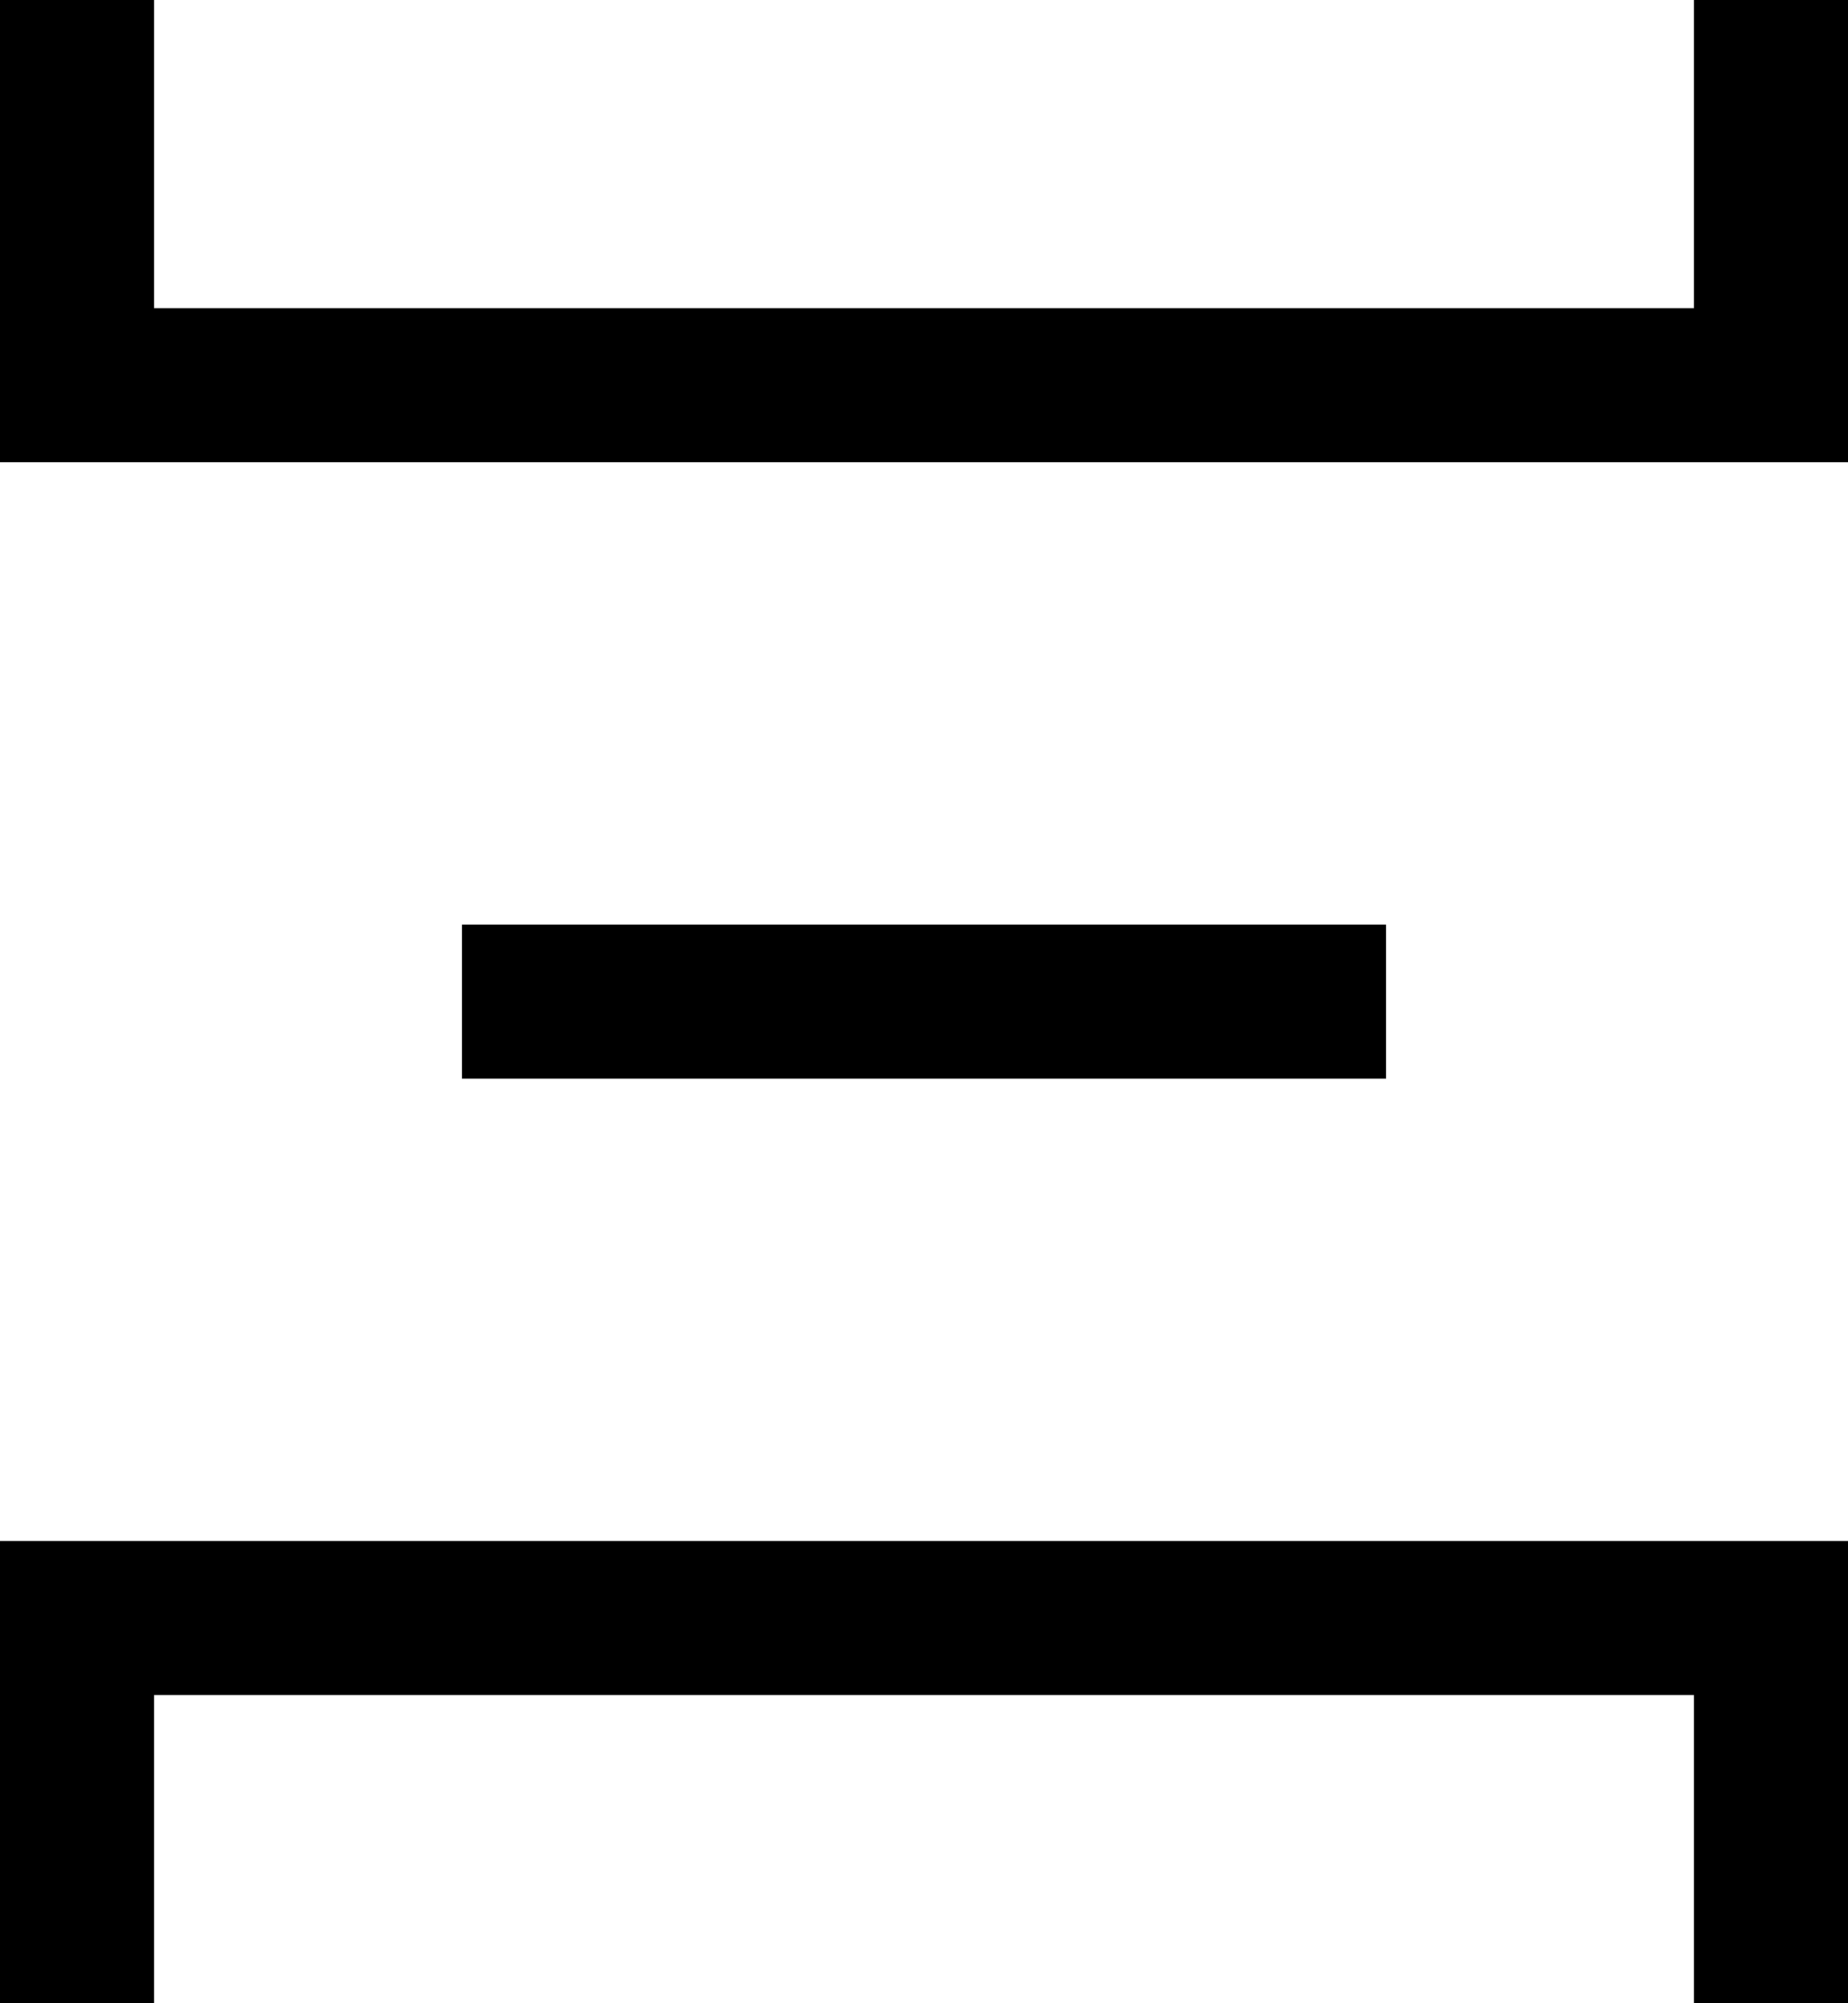 <svg class="svg" width="12" height="13" viewBox="0 0 12 13" xmlns="http://www.w3.org/2000/svg"><path d="M11 13v-2H1v2H0v-3h12v3h-1zm1-10H0V0h1v2h10V0h1v3zM9 7V6H3v1h6z" fill-rule="nonzero" fill-opacity="1" fill="#000" stroke="none"></path></svg>